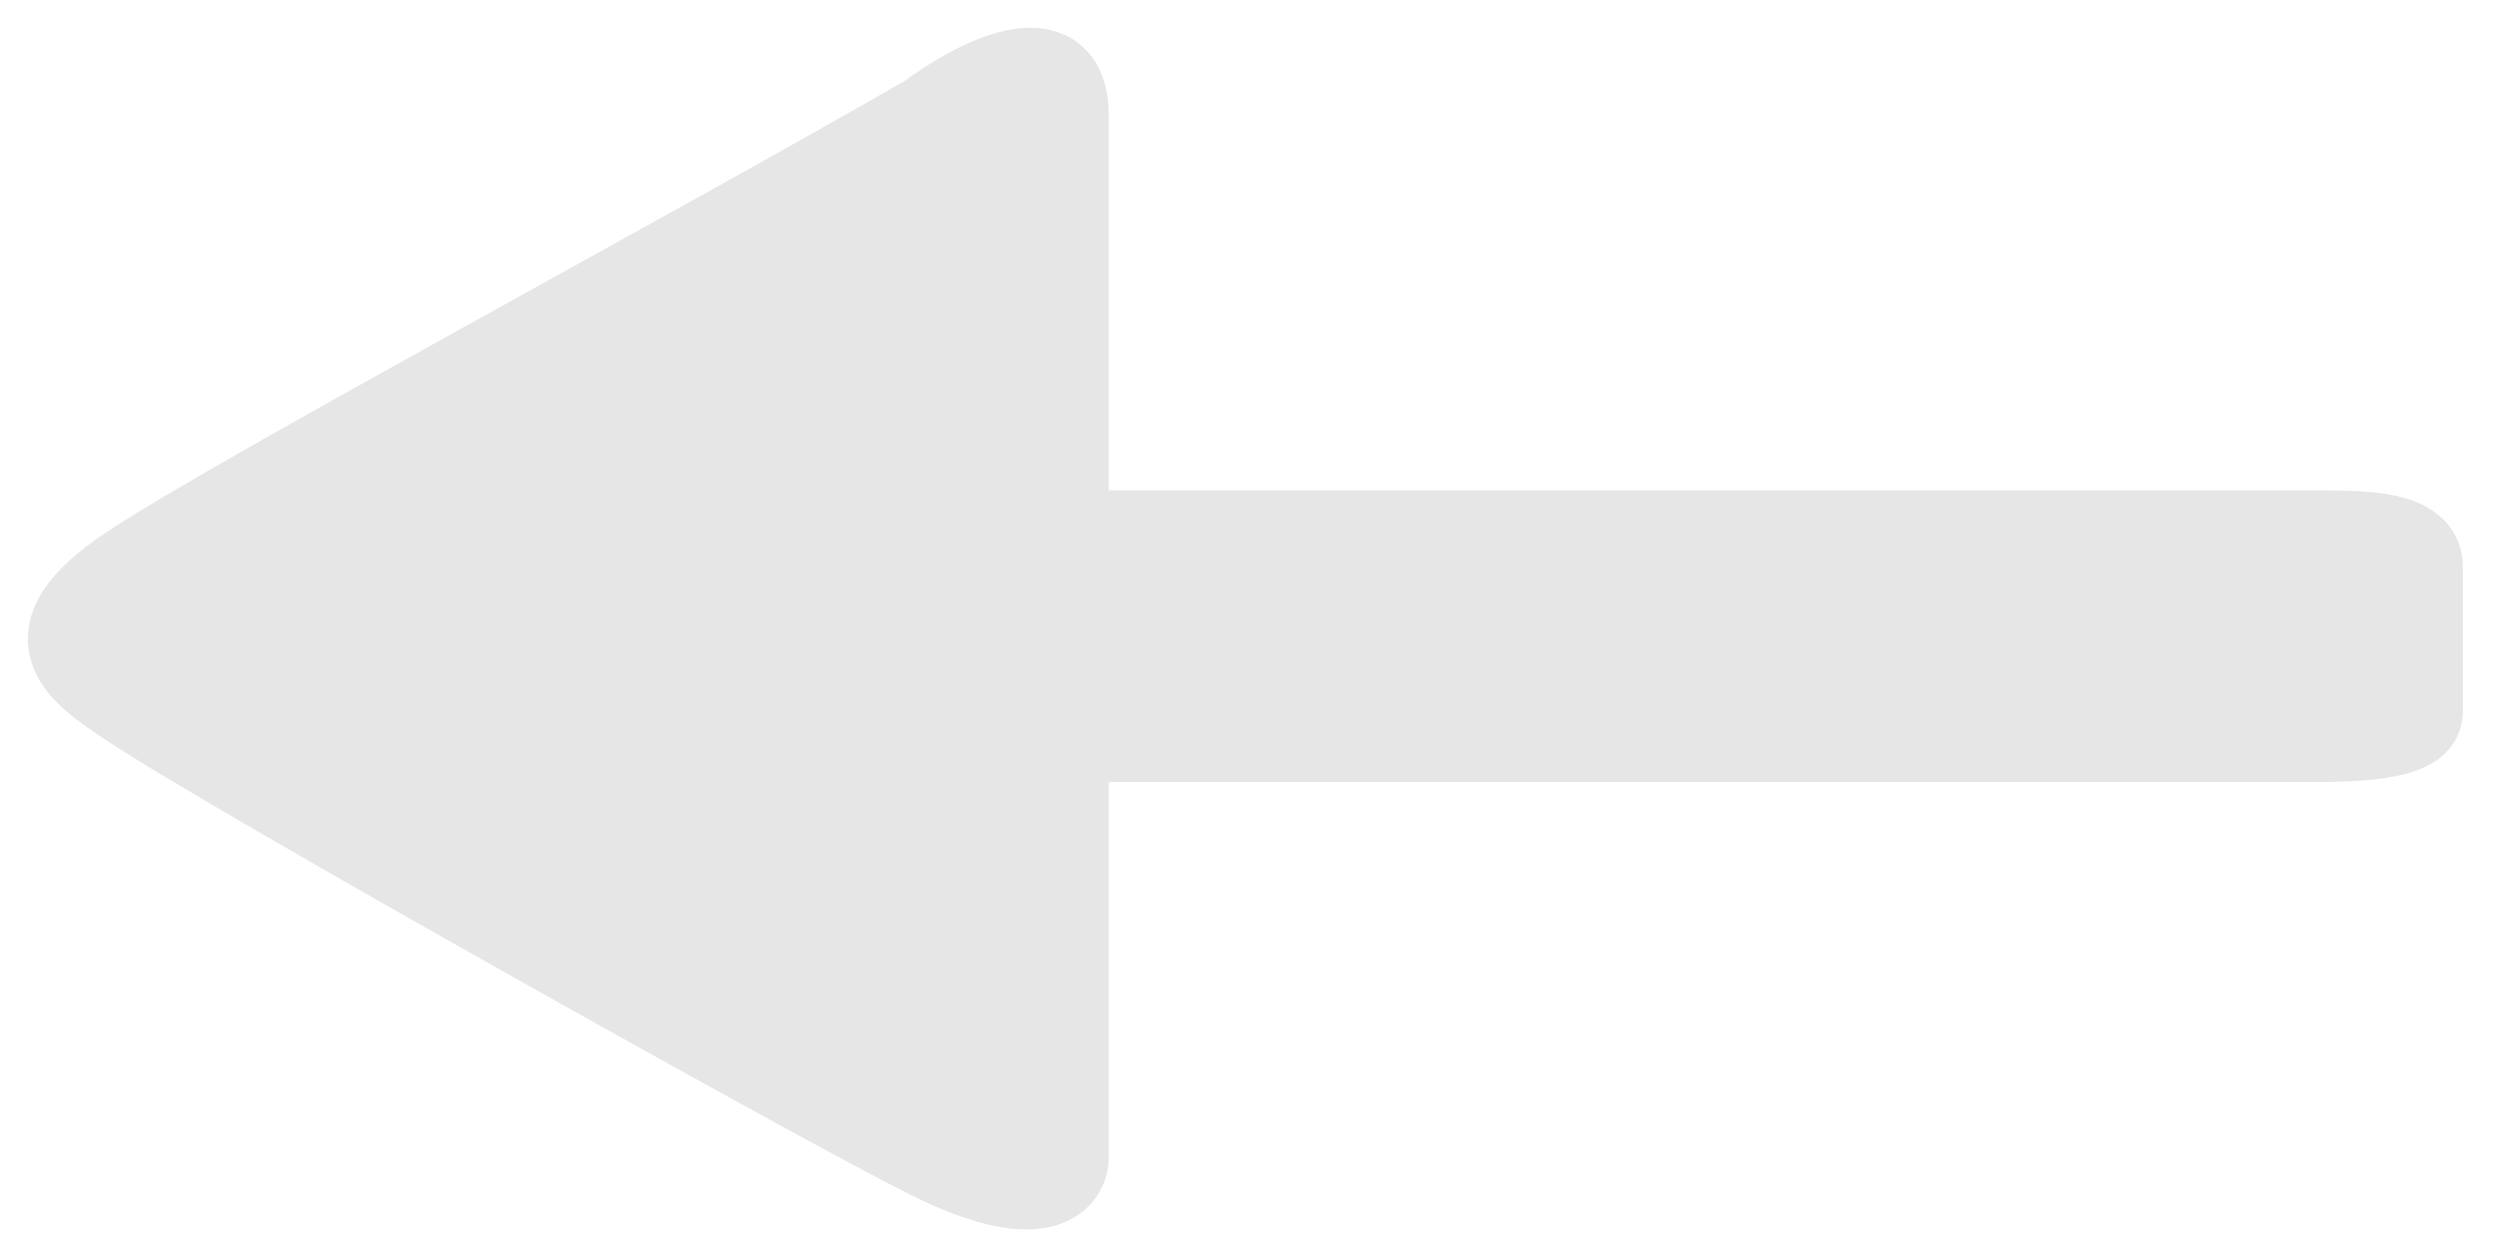 <svg width="30" height="15" viewBox="0 0 30 15" fill="none" xmlns="http://www.w3.org/2000/svg">
<path d="M27.805 6.385H12.805V1.385C12.805 0.385 11.694 0.969 11.138 1.385C8.499 2.913 2.824 5.956 1.555 6.802C0.305 7.635 0.93 8.052 1.555 8.469C2.805 9.302 9.805 13.219 11.138 13.885C12.472 14.552 12.805 14.163 12.805 13.885V8.885H27.805C29.138 8.885 29.055 8.608 29.055 8.469V6.802C29.055 6.385 28.36 6.385 27.805 6.385Z" fill="#E6E6E6" stroke="#E6E6E6"/>
</svg>
